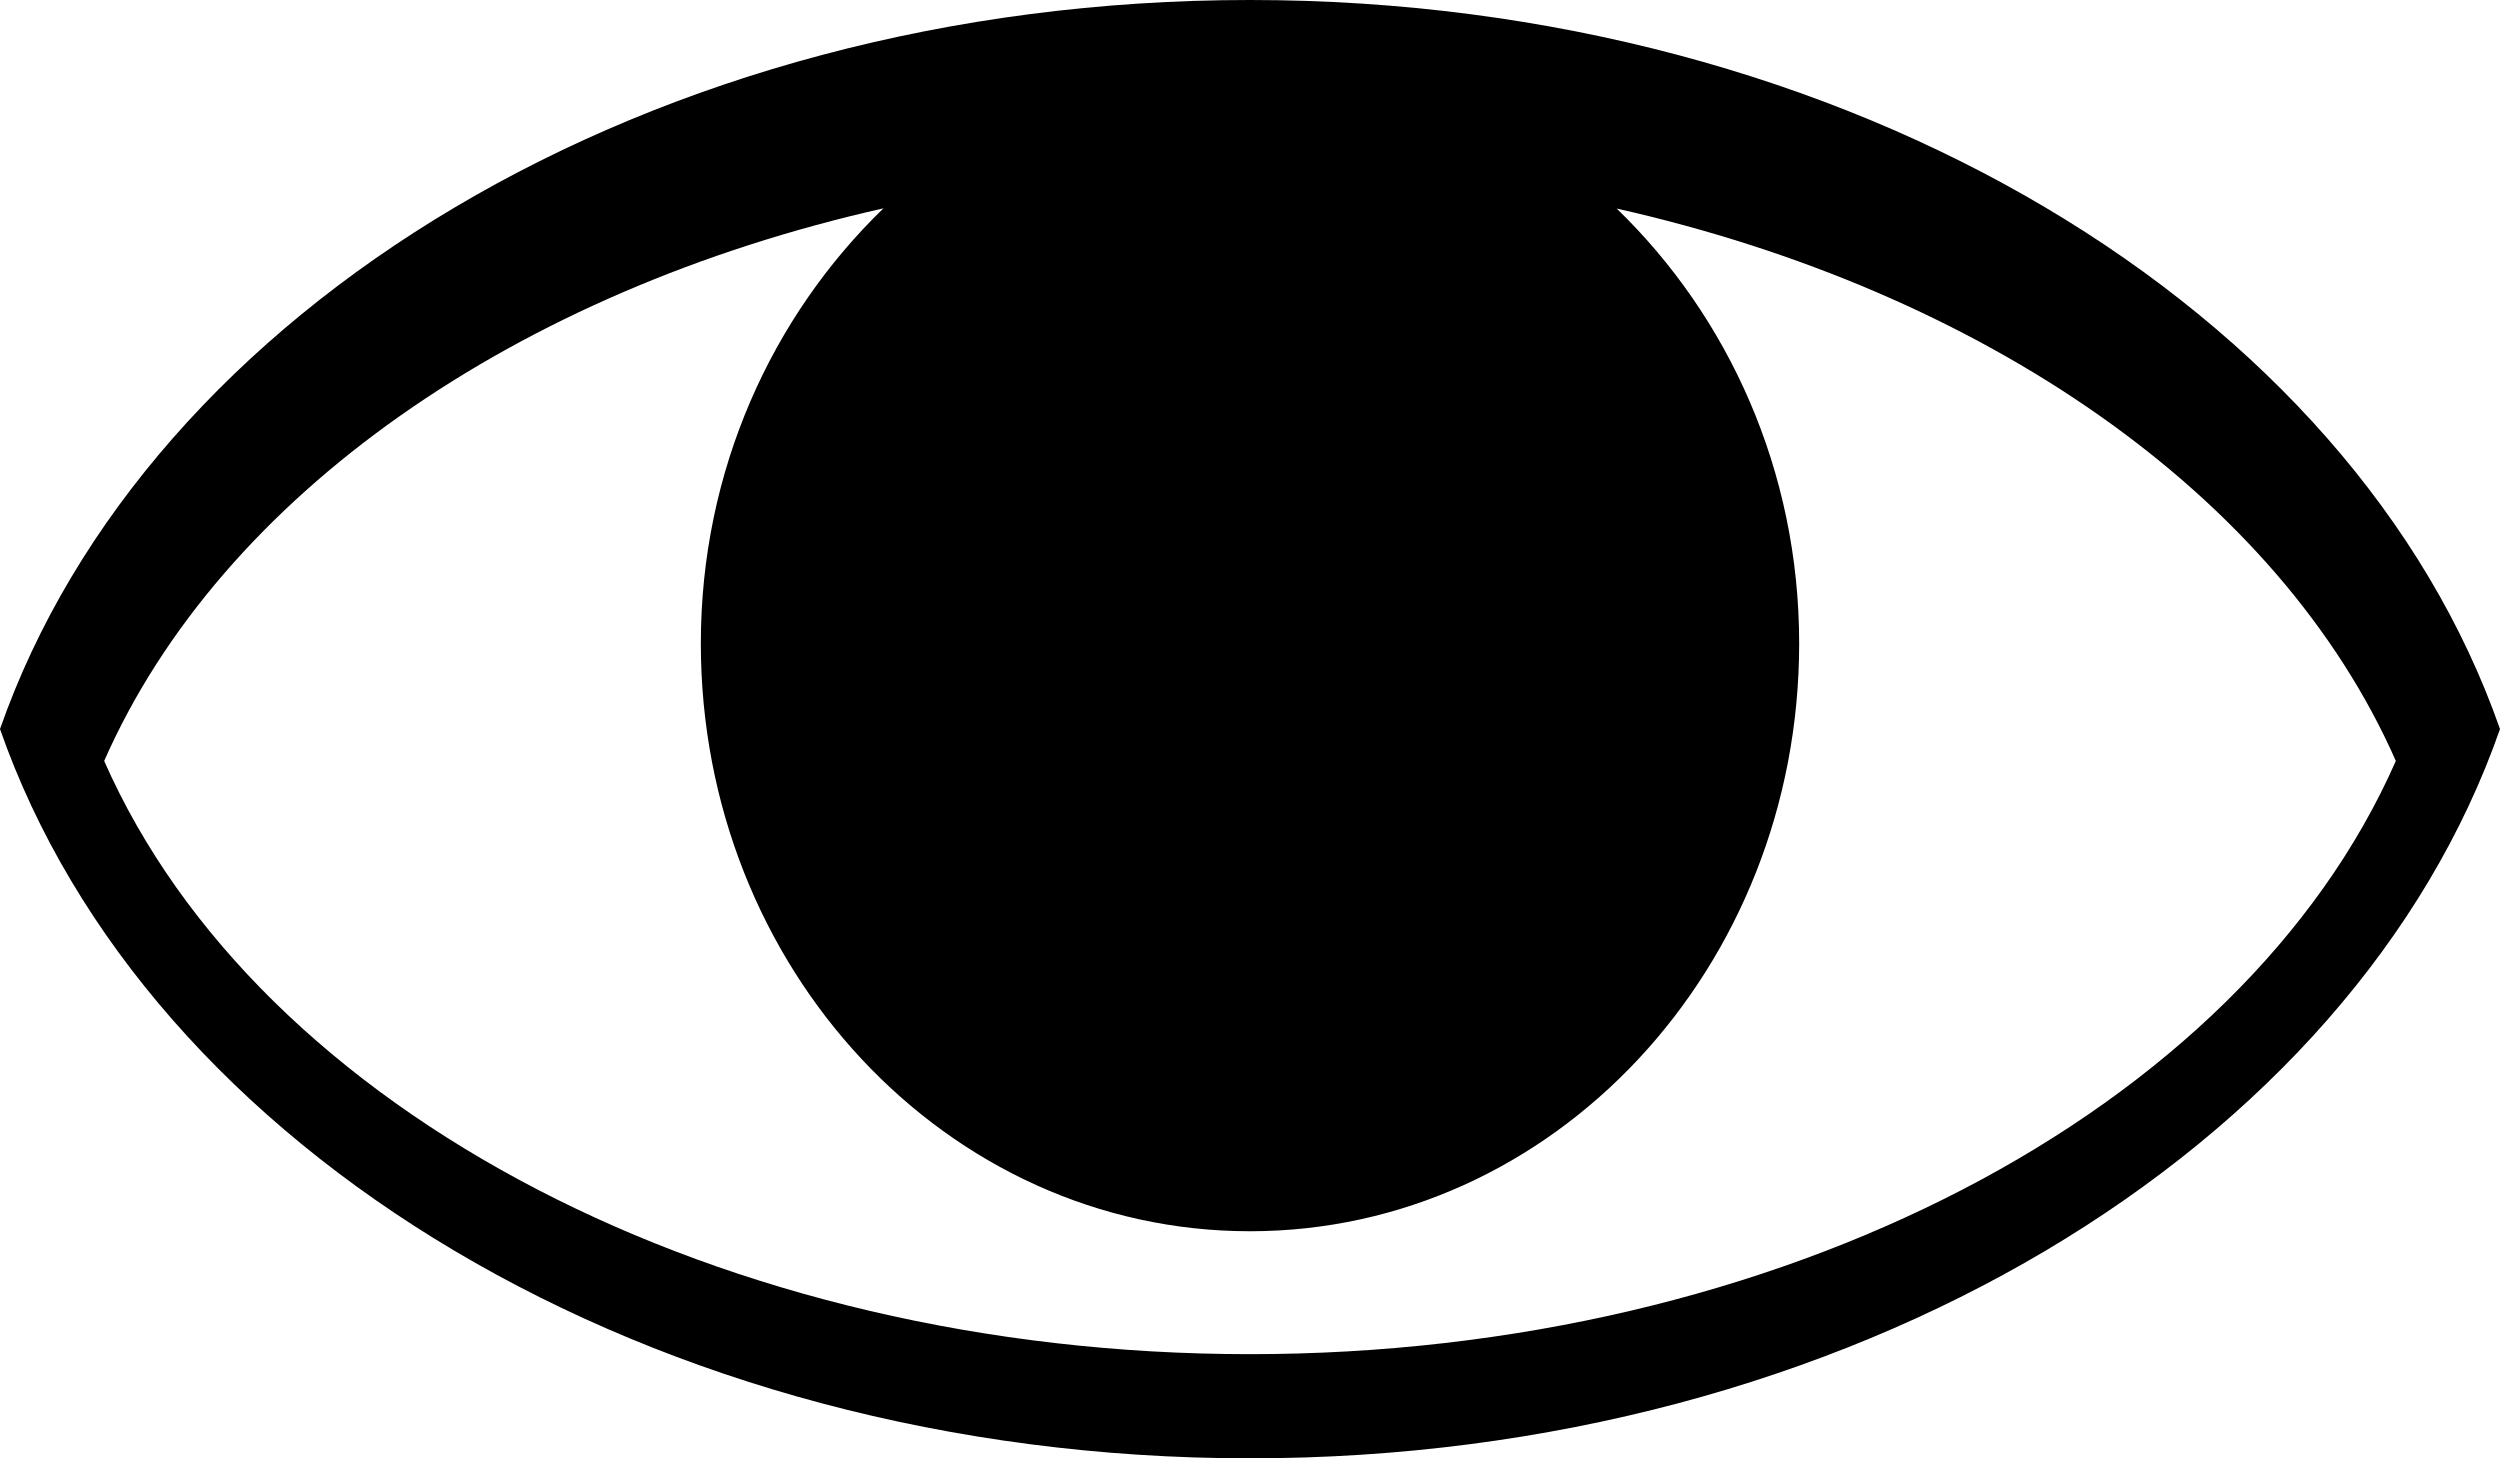 <?xml version="1.0" encoding="UTF-8"?>
<svg width="24" height="14" viewBox="0 0 24 14" xmlns="http://www.w3.org/2000/svg">
    <path d="M12.002 0L12 0 12 0C12 0 12 0 11.998 0 6.239 0 1.408 2.974 0 6.999 1.407 11.026 6.238 14 11.998 14 17.76 14 22.594 11.026 24 6.999 22.594 2.974 17.762 0.001 12.002 0ZM11.998 13C6.93 13 2.487 10.679 1 7.305 2.129 4.744 4.964 2.792 8.481 2 7.413 3.034 6.728 4.513 6.728 6.177 6.728 9.293 9.087 11.82 11.999 11.82 14.914 11.82 17.272 9.293 17.272 6.177 17.272 4.514 16.588 3.035 15.52 2.002 19.038 2.794 21.872 4.745 23 7.305 21.515 10.679 17.07 13 11.998 13Z" />
</svg>